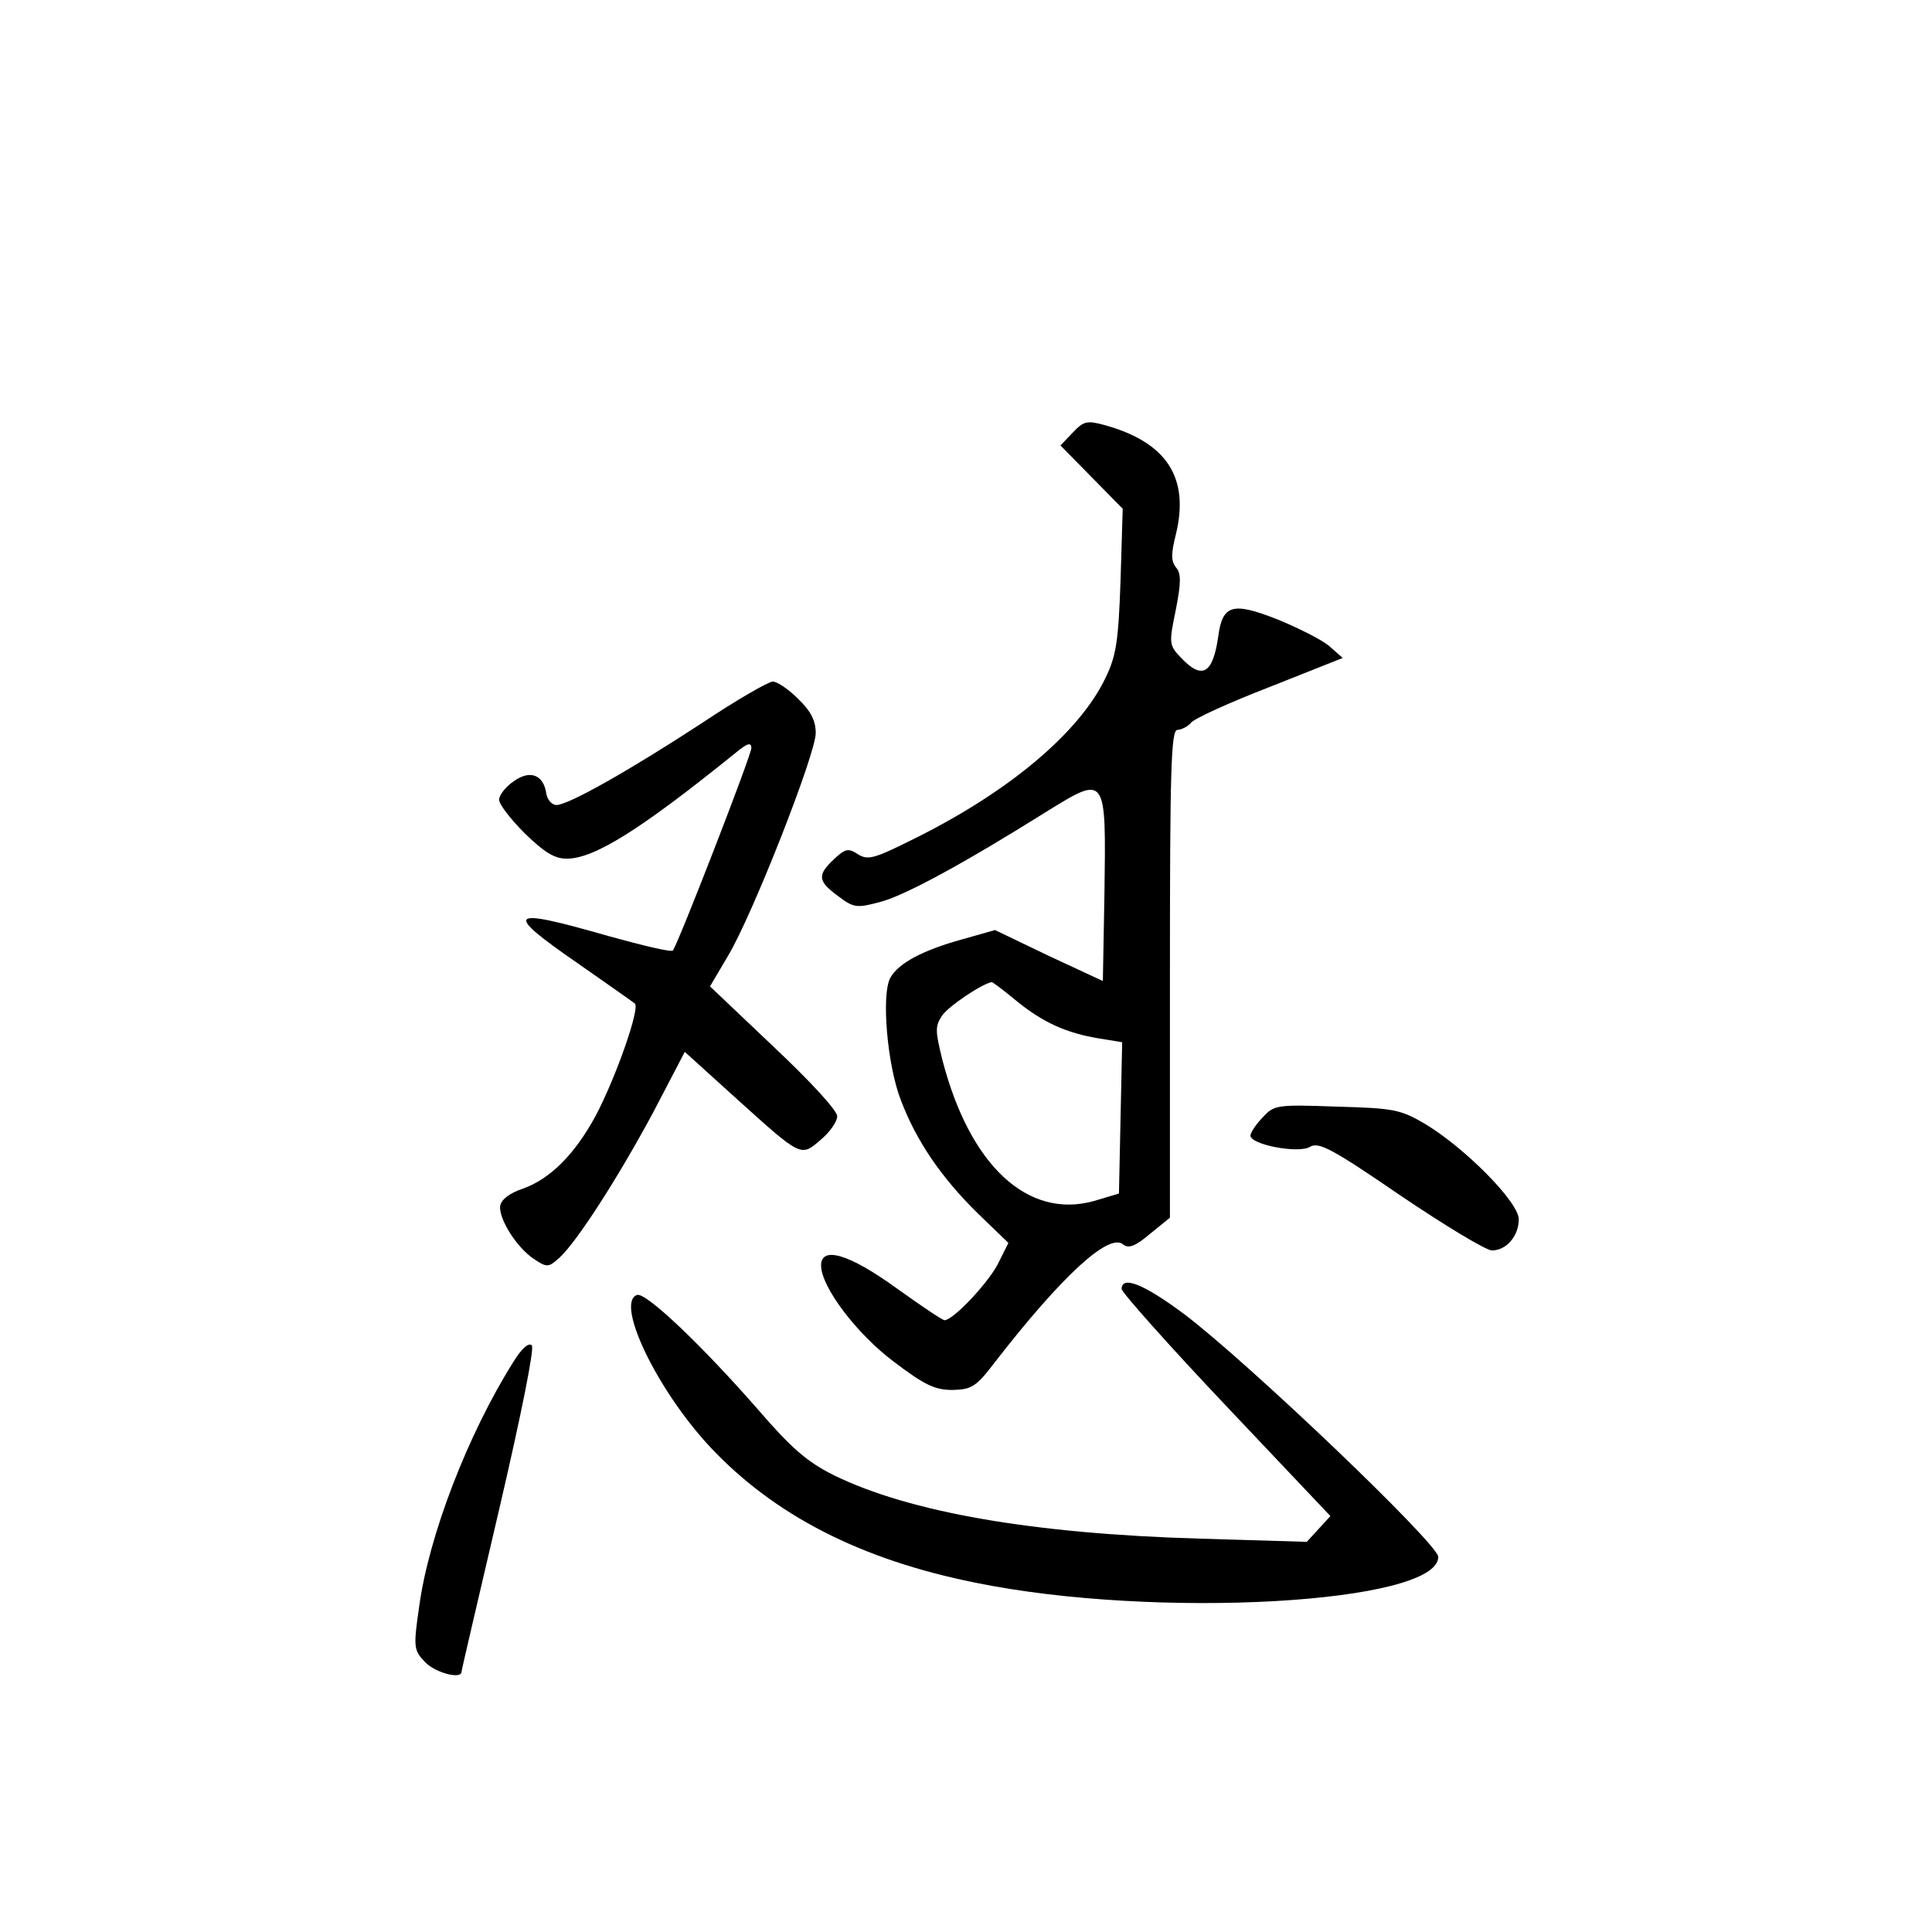 <?xml version="1.0" standalone="no"?>
<!DOCTYPE svg PUBLIC "-//W3C//DTD SVG 20010904//EN"
 "http://www.w3.org/TR/2001/REC-SVG-20010904/DTD/svg10.dtd">
<svg version="1.0" xmlns="http://www.w3.org/2000/svg"
 width="360pt" height="360pt" viewBox="0 0 360 360"
 preserveAspectRatio="xMidYMid meet">
<g transform="translate(0,360) scale(0.1,-0.1)"
fill="#000000" stroke="none">
<path d="M1999 2794 l-23 -24 58 -59 58 -59 -4 -133 c-4 -114 -8 -141 -28
-182 -49 -103 -183 -215 -363 -303 -68 -34 -80 -37 -98 -26 -18 12 -24 11 -45
-9 -32 -30 -30 -41 8 -69 29 -22 35 -22 77 -11 47 12 160 74 310 168 113 70
112 70 109 -151 l-3 -164 -101 47 -100 48 -60 -17 c-76 -21 -120 -45 -135 -72
-17 -31 -6 -163 20 -229 29 -76 75 -143 143 -210 l57 -55 -20 -40 c-19 -36
-83 -104 -99 -104 -4 0 -44 27 -90 60 -87 63 -140 79 -140 42 0 -40 66 -127
135 -179 58 -44 77 -53 110 -53 36 1 44 6 79 52 125 161 213 242 239 219 10
-8 23 -3 50 20 l37 30 0 455 c0 379 2 454 14 454 7 0 19 6 25 13 6 8 72 38
147 67 l136 54 -25 22 c-14 12 -58 34 -97 50 -84 33 -102 27 -110 -32 -10 -70
-30 -81 -69 -40 -23 24 -23 27 -10 90 10 51 10 68 0 79 -9 12 -9 25 0 61 26
106 -17 172 -133 204 -33 9 -39 7 -59 -14z m-105 -1059 c49 -40 93 -60 154
-70 l43 -7 -3 -141 -3 -141 -47 -14 c-123 -34 -231 66 -282 263 -13 53 -14 62
-1 82 12 18 75 60 93 63 2 0 23 -16 46 -35z"/>
<path d="M1310 2254 c-136 -89 -251 -154 -273 -154 -9 0 -17 10 -19 21 -5 36
-31 45 -61 23 -15 -10 -27 -26 -27 -34 0 -9 22 -37 48 -63 36 -35 55 -47 78
-47 51 0 136 53 312 195 24 20 32 23 32 11 0 -13 -133 -356 -146 -377 -2 -4
-56 9 -121 27 -188 54 -197 46 -55 -52 53 -37 100 -70 105 -74 10 -8 -35 -137
-73 -209 -39 -72 -85 -118 -136 -136 -24 -8 -40 -20 -42 -32 -3 -24 31 -78 63
-99 24 -16 27 -16 47 2 33 30 110 150 175 271 l59 113 95 -86 c123 -111 121
-110 158 -78 17 14 31 34 31 44 0 11 -51 66 -119 130 l-118 112 33 56 c45 74
164 377 164 416 0 23 -9 41 -33 64 -18 18 -39 32 -47 32 -8 0 -67 -34 -130
-76z"/>
<path d="M2353 1518 c-13 -13 -23 -29 -23 -34 0 -17 90 -34 111 -21 16 10 42
-4 169 -91 83 -56 159 -102 170 -102 27 0 50 27 50 58 0 32 -100 133 -175 178
-46 27 -59 29 -165 32 -111 4 -116 3 -137 -20z"/>
<path d="M2090 1198 c1 -7 88 -105 195 -218 l194 -205 -22 -24 -22 -24 -200 6
c-310 9 -540 49 -681 118 -50 25 -79 50 -142 123 -104 119 -209 219 -225 213
-41 -14 37 -177 136 -283 119 -127 280 -210 494 -253 336 -69 863 -39 863 48
0 24 -354 362 -473 452 -75 56 -117 73 -117 47z"/>
<path d="M957 1063 c-85 -135 -158 -324 -176 -457 -11 -76 -10 -81 11 -103 19
-20 68 -33 68 -18 0 3 32 139 70 302 42 180 66 301 61 306 -6 6 -19 -6 -34
-30z"/>
</g>
</svg>
